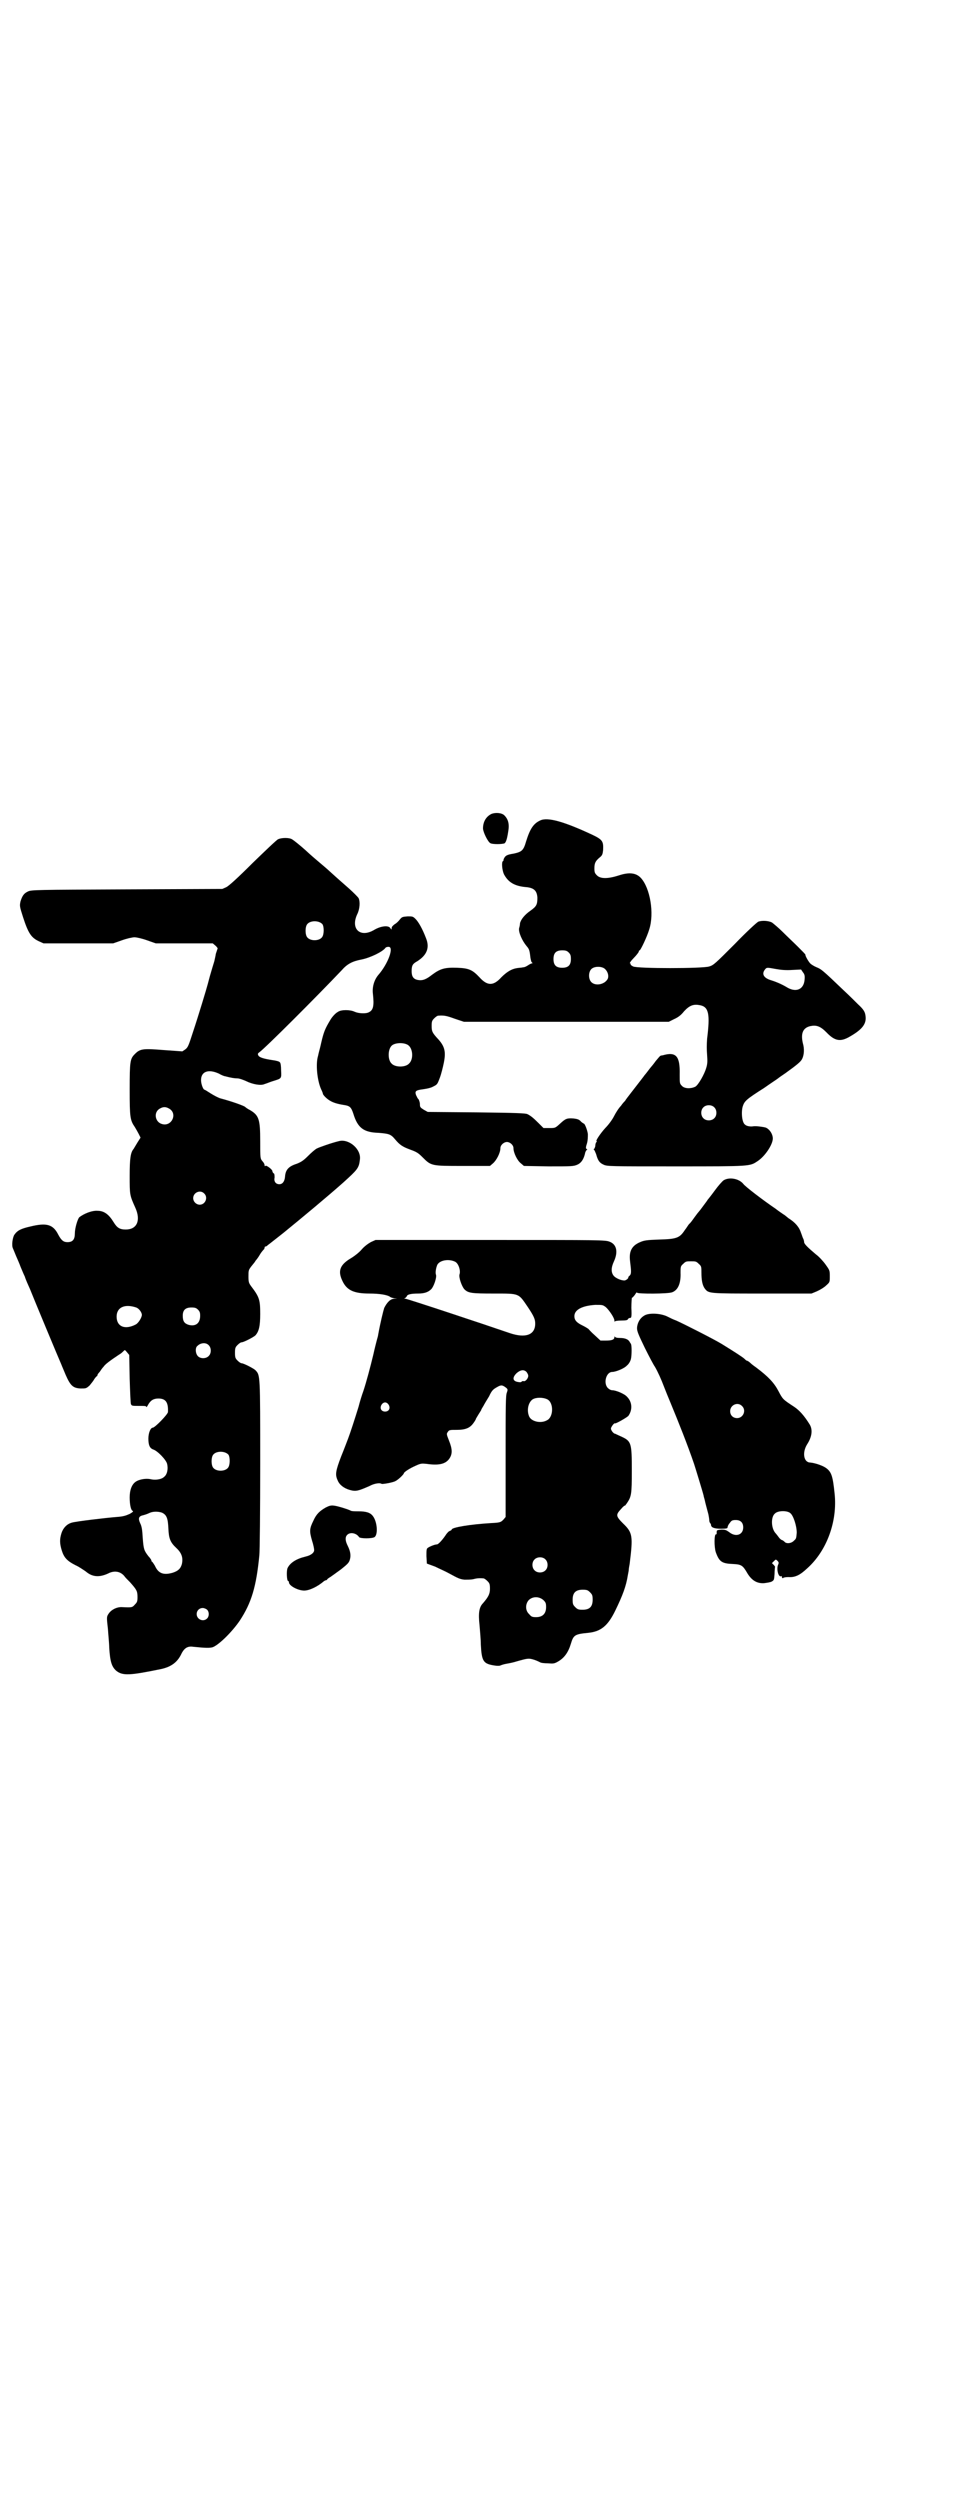 <?xml version="1.0" standalone="no"?>
<!DOCTYPE svg PUBLIC "-//W3C//DTD SVG 20010904//EN"
 "http://www.w3.org/TR/2001/REC-SVG-20010904/DTD/svg10.dtd">
<svg version="1.0" xmlns="http://www.w3.org/2000/svg"
 width="1110pt" height="2870pt" viewBox="0 0 1110 2870"
 preserveAspectRatio="xMidYMid meet">
<g transform="translate(0,2870) scale(0.5,-0.5)"
fill="#000000" stroke="none">
<path d="M1129 3871 c-12 -6 -19 -18 -19 -33 0 -8 11 -31 17 -34 3 -2 19 -3
30 -1 5 0 8 8 11 28 3 17 0 28 -9 37 -6 6 -21 7 -30 3z"/>
<path d="M1241 3856 c-15 -7 -23 -19 -32 -48 -6 -21 -10 -24 -29 -28 -13 -2
-17 -4 -20 -8 -2 -3 -3 -6 -3 -6 1 -1 0 -2 -1 -3 -4 -2 -2 -21 2 -30 10 -19
25 -28 53 -30 16 -2 23 -8 24 -24 0 -16 -2 -20 -16 -30 -13 -9 -22 -20 -24
-29 0 -3 -1 -8 -2 -11 -2 -9 7 -29 17 -41 6 -7 7 -9 9 -27 1 -5 2 -11 4 -11 1
-2 1 -2 -1 -2 -1 0 -5 -2 -8 -4 -3 -2 -8 -5 -12 -5 -4 -1 -10 -1 -15 -2 -12
-2 -23 -9 -35 -21 -18 -20 -32 -20 -50 0 -16 17 -24 21 -51 22 -29 1 -39 -2
-58 -16 -14 -11 -22 -14 -33 -12 -10 2 -14 8 -14 20 0 13 2 17 13 23 22 14 29
31 20 53 -8 21 -17 37 -24 44 -6 6 -7 6 -18 6 -12 -1 -13 -1 -18 -7 -3 -4 -8
-9 -12 -11 -4 -3 -7 -6 -7 -9 0 -4 0 -4 -3 0 -4 7 -22 5 -37 -4 -32 -19 -55 2
-39 36 6 12 7 29 3 37 -2 3 -12 13 -22 22 -17 15 -23 20 -45 40 -3 3 -16 14
-29 25 -13 11 -24 21 -26 23 -10 9 -27 23 -31 25 -6 4 -24 4 -32 0 -3 -1 -29
-26 -58 -54 -35 -35 -55 -53 -61 -56 l-9 -4 -220 -1 c-208 -1 -220 -1 -227 -5
-9 -4 -13 -10 -17 -23 -2 -10 -2 -11 6 -36 12 -37 19 -47 36 -55 l11 -5 80 0
80 0 20 7 c11 4 24 7 29 7 5 0 18 -3 29 -7 l20 -7 66 0 65 0 7 -6 c3 -3 5 -6
4 -6 0 0 -2 -6 -4 -12 -1 -7 -3 -14 -3 -15 0 -1 -4 -13 -8 -27 -4 -13 -7 -26
-8 -29 -2 -8 -21 -71 -33 -107 -11 -34 -12 -37 -19 -42 l-6 -4 -42 3 c-49 4
-55 3 -67 -9 -11 -11 -12 -16 -12 -82 0 -64 1 -70 12 -86 3 -5 7 -12 9 -16 l4
-8 -7 -11 c-4 -7 -8 -13 -9 -15 -7 -8 -9 -22 -9 -62 0 -44 0 -44 13 -73 13
-29 4 -50 -22 -50 -14 0 -20 4 -28 17 -11 18 -22 26 -37 26 -13 1 -32 -7 -42
-15 -4 -5 -10 -25 -10 -37 0 -14 -5 -20 -17 -20 -9 0 -14 4 -21 17 -12 24 -27
28 -64 19 -22 -5 -30 -9 -37 -19 -4 -6 -7 -25 -3 -32 1 -2 4 -10 7 -17 3 -7 8
-18 10 -24 3 -7 7 -17 10 -23 2 -7 8 -20 12 -29 7 -18 67 -162 72 -173 1 -3 6
-14 10 -24 11 -25 17 -30 34 -31 13 0 13 0 21 7 4 5 9 11 11 15 2 3 5 6 5 6 1
0 2 1 2 3 0 1 2 4 5 7 2 3 6 9 9 12 4 6 15 14 36 28 4 2 8 6 10 8 3 3 3 3 8
-3 l5 -6 1 -55 c1 -30 2 -57 3 -58 2 -4 2 -4 22 -4 9 0 13 0 13 -2 0 -2 2 0 4
4 6 11 13 15 24 15 17 0 23 -9 22 -31 0 -5 -30 -36 -35 -36 -5 0 -10 -12 -10
-25 0 -15 3 -22 11 -25 10 -3 30 -24 32 -33 3 -12 0 -25 -7 -30 -6 -6 -21 -8
-32 -5 -11 2 -26 -1 -33 -6 -9 -6 -14 -19 -14 -36 0 -17 3 -30 7 -31 2 -1 0
-3 -7 -7 -9 -4 -15 -6 -30 -7 -25 -2 -93 -10 -103 -13 -11 -3 -20 -12 -24 -25
-4 -13 -4 -23 1 -39 5 -16 12 -24 32 -34 7 -3 17 -10 23 -14 15 -13 31 -14 51
-5 15 8 29 5 38 -6 1 -2 7 -8 13 -14 15 -17 17 -20 17 -34 0 -10 -1 -12 -6
-17 -6 -7 -7 -7 -29 -6 -12 1 -26 -6 -32 -16 -4 -6 -4 -8 -1 -34 1 -15 3 -34
3 -43 2 -33 6 -44 16 -53 15 -12 31 -11 104 4 22 5 36 15 45 33 7 15 15 20 28
18 29 -3 38 -3 45 -1 15 6 45 36 62 61 27 41 38 78 45 150 1 9 2 103 2 209 0
209 0 204 -11 216 -4 4 -27 16 -32 16 -2 0 -6 3 -9 6 -5 5 -6 7 -6 18 0 11 1
13 6 18 3 3 7 6 9 6 5 0 28 12 32 16 8 9 11 21 11 49 0 33 -2 39 -21 64 -5 7
-6 9 -6 22 0 14 0 15 7 24 5 6 9 11 9 12 1 1 6 7 10 14 4 7 9 12 10 13 0 0 1
2 1 3 0 2 1 3 2 3 1 0 4 1 5 3 2 1 18 14 36 28 43 35 102 84 138 116 32 29 36
33 38 52 4 24 -25 49 -48 43 -17 -4 -45 -14 -51 -17 -4 -2 -13 -10 -20 -17
-11 -11 -16 -14 -26 -18 -19 -6 -26 -14 -27 -30 -1 -11 -6 -17 -13 -17 -8 0
-13 6 -11 15 0 5 0 9 -2 10 -2 1 -3 4 -3 5 0 4 -15 15 -16 12 -1 -1 -2 -1 -2
2 0 2 -2 6 -5 9 -5 6 -5 7 -5 46 0 50 -3 59 -23 71 -6 3 -10 6 -11 7 -2 3 -34
14 -57 20 -4 1 -14 6 -22 11 -8 5 -14 9 -15 9 -3 0 -8 13 -8 22 0 20 17 26 41
15 5 -3 12 -6 14 -6 15 -4 23 -5 29 -5 4 0 12 -3 19 -6 16 -8 35 -11 43 -7 4
1 13 5 20 7 19 6 19 5 18 24 0 10 -1 18 -3 19 -1 2 -9 4 -17 5 -20 3 -29 6
-32 10 -2 4 -2 5 2 8 13 9 132 128 189 188 13 15 25 21 46 25 20 4 49 18 55
27 1 1 3 2 6 2 15 2 0 -39 -23 -65 -9 -11 -14 -27 -12 -43 3 -27 1 -37 -9 -42
-7 -4 -24 -3 -33 1 -10 5 -31 5 -38 0 -6 -3 -14 -12 -18 -19 -12 -20 -15 -27
-21 -53 -2 -10 -6 -23 -7 -29 -6 -19 -2 -57 7 -77 2 -4 4 -9 4 -10 0 -3 9 -12
16 -16 8 -5 19 -8 32 -10 14 -2 17 -5 22 -20 10 -33 24 -43 58 -44 24 -2 28
-3 38 -15 11 -13 17 -17 36 -24 14 -5 18 -8 27 -17 20 -20 20 -20 92 -20 l63
0 7 6 c8 7 17 24 17 35 0 7 8 14 15 14 7 0 15 -7 15 -14 0 -11 9 -29 17 -35
l7 -6 57 -1 c53 0 57 0 66 4 9 4 15 13 18 28 1 3 3 6 4 6 1 0 1 1 -1 2 -2 1
-2 4 1 13 2 7 2 15 2 21 -1 9 -7 24 -9 24 0 0 -4 2 -7 5 -4 5 -9 6 -17 7 -15
1 -18 0 -31 -12 -11 -10 -11 -10 -24 -10 l-14 0 -11 11 c-12 12 -18 17 -26 21
-4 2 -26 3 -117 4 l-112 1 -9 5 c-8 5 -9 6 -9 13 0 4 -2 9 -3 11 -2 1 -4 6 -6
10 -3 9 0 11 16 13 7 1 18 3 23 6 10 5 10 5 16 21 3 8 7 24 9 34 5 25 2 37
-12 53 -15 16 -16 19 -16 32 0 10 1 12 6 17 3 3 7 6 9 6 13 1 19 0 38 -7 l21
-7 235 0 236 0 12 6 c9 4 16 9 23 18 13 14 22 17 37 14 20 -4 23 -21 16 -77
-1 -14 -1 -25 0 -37 1 -15 1 -20 -2 -30 -4 -14 -18 -39 -25 -43 -10 -5 -25 -5
-31 2 -5 5 -5 6 -5 26 1 42 -8 53 -39 44 -2 0 -5 -1 -5 -1 -1 0 -6 -6 -11 -12
-5 -7 -10 -13 -11 -14 -1 -1 -4 -5 -7 -9 -3 -4 -7 -9 -8 -10 -2 -3 -6 -8 -30
-39 -7 -9 -14 -18 -14 -19 -1 -1 -6 -6 -10 -12 -5 -5 -12 -16 -16 -24 -4 -8
-13 -20 -20 -27 -11 -12 -23 -30 -20 -30 1 0 1 -1 -1 -3 -1 -1 -2 -5 -2 -9 -1
-3 -2 -6 -3 -6 -1 0 -1 -1 0 -2 1 0 3 -5 5 -10 4 -15 8 -20 17 -24 8 -4 15 -4
166 -4 173 0 170 0 188 12 17 11 35 38 35 52 0 10 -7 21 -16 25 -7 2 -23 4
-29 3 -6 -1 -15 0 -19 4 -7 5 -9 29 -5 42 4 12 8 16 49 42 17 12 31 21 32 22
1 1 8 6 17 12 25 18 35 26 38 32 5 9 6 24 2 37 -5 22 0 35 17 39 14 3 23 0 37
-14 19 -20 32 -23 54 -10 28 16 39 29 36 48 -1 9 -5 15 -17 26 -5 5 -20 20
-34 33 -48 46 -51 48 -61 52 -5 2 -12 6 -15 9 -4 4 -12 18 -11 20 0 1 -8 9
-17 18 -9 9 -25 24 -35 34 -10 10 -21 19 -25 22 -8 4 -22 5 -31 2 -3 -1 -28
-24 -54 -51 -45 -45 -49 -49 -59 -52 -16 -5 -165 -5 -175 0 -4 2 -6 4 -6 5 1
1 0 2 -1 2 -2 0 2 6 8 12 7 7 12 14 12 15 0 2 1 3 2 3 2 0 17 31 22 48 12 37
2 95 -19 118 -11 12 -27 14 -51 6 -25 -8 -42 -8 -50 0 -5 5 -6 7 -6 16 0 12 2
17 13 26 5 4 6 7 7 16 1 20 -1 24 -24 35 -64 30 -104 42 -121 33z m-500 -238
c4 -6 4 -24 -1 -30 -7 -9 -27 -9 -34 0 -5 6 -5 24 0 30 7 9 27 9 35 0z m566
-65 c4 -4 5 -7 5 -15 0 -14 -6 -20 -20 -20 -14 0 -20 6 -20 20 0 14 6 20 20
20 8 0 11 -1 15 -5z m81 -36 c9 -6 13 -20 7 -27 -8 -11 -27 -14 -36 -5 -7 7
-7 23 0 30 6 6 20 7 29 2z m396 -2 c11 -2 23 -3 37 -2 l20 1 4 -6 c4 -5 5 -8
4 -18 -2 -22 -20 -30 -42 -16 -12 7 -24 12 -37 16 -15 5 -20 14 -12 24 4 5 4
5 26 1z m-847 -174 c12 -7 14 -33 3 -43 -8 -9 -32 -9 -40 0 -9 8 -9 32 0 41 7
7 27 8 37 2z m704 -143 c7 -6 7 -19 1 -25 -6 -7 -19 -7 -25 -1 -7 6 -7 19 -1
25 6 7 19 7 25 1z m-1253 -3 c21 -11 7 -42 -15 -36 -17 4 -21 28 -5 36 7 4 13
4 20 0z m81 -195 c10 -9 3 -26 -10 -26 -8 0 -15 7 -15 15 0 13 16 20 25 11z
m-156 -262 c6 -2 13 -11 13 -17 0 -6 -8 -19 -14 -22 -25 -13 -44 -5 -44 18 0
21 18 30 45 21z m142 -5 c4 -4 5 -7 5 -14 0 -17 -10 -25 -26 -21 -10 3 -14 8
-14 21 0 13 6 19 20 19 8 0 11 -1 15 -5z m24 -81 c7 -6 7 -19 1 -25 -6 -7 -19
-7 -25 -1 -6 6 -7 20 -1 24 7 7 19 8 25 2z m46 -252 c4 -6 4 -24 -1 -30 -7 -9
-27 -9 -34 0 -5 6 -5 24 0 30 7 9 27 9 35 0z m-153 -133 c11 -5 14 -13 15 -37
1 -22 4 -31 18 -44 13 -12 16 -23 13 -37 -3 -11 -9 -16 -21 -20 -21 -6 -33 -2
-41 16 -3 5 -6 9 -6 9 -1 0 -2 1 -2 3 0 1 -3 6 -7 10 -10 13 -11 16 -13 42 -1
18 -2 26 -6 34 -5 11 -3 16 7 18 4 1 10 3 14 5 8 4 20 4 29 1z m104 -223 c5
-5 5 -15 0 -20 -9 -9 -24 -2 -24 10 0 8 6 14 14 14 3 0 8 -2 10 -4z"/>
<path d="M1663 3030 c-3 -2 -12 -12 -20 -23 -8 -11 -16 -21 -17 -22 0 -1 -5
-7 -10 -14 -5 -7 -9 -12 -10 -13 -1 -1 -5 -6 -10 -13 -5 -7 -10 -14 -12 -15
-2 -2 -6 -9 -10 -14 -12 -18 -18 -21 -59 -22 -29 -1 -35 -2 -44 -6 -19 -8 -26
-21 -23 -44 3 -24 3 -29 -1 -33 -2 -1 -3 -3 -3 -4 0 -3 -6 -7 -9 -7 -8 0 -19
5 -24 10 -7 8 -7 19 0 34 10 22 6 39 -10 45 -10 4 -21 4 -274 4 l-264 0 -11
-5 c-7 -4 -15 -10 -21 -17 -5 -6 -15 -14 -23 -19 -26 -15 -32 -29 -22 -51 10
-23 26 -31 63 -31 23 0 42 -3 48 -8 1 -1 5 -2 9 -3 l7 0 -7 -1 c-9 0 -17 -9
-23 -21 -2 -6 -9 -34 -14 -62 0 -2 -2 -8 -3 -12 -1 -4 -5 -19 -8 -33 -7 -29
-16 -63 -23 -84 -3 -8 -8 -24 -11 -36 -8 -26 -19 -60 -24 -73 -2 -5 -9 -24
-16 -41 -13 -34 -14 -42 -8 -55 4 -10 14 -18 28 -22 14 -4 20 -2 45 9 11 6 24
8 28 5 3 -1 25 3 31 6 7 3 20 16 20 18 0 3 14 12 28 18 11 5 13 5 24 4 27 -4
43 -1 52 11 8 11 8 22 0 42 -6 15 -6 16 -3 20 3 5 5 5 21 5 21 0 31 5 39 17 3
4 5 8 5 9 0 0 3 5 6 10 3 5 6 9 6 10 0 1 2 4 5 9 2 4 8 14 13 22 6 13 9 16 18
21 10 6 13 5 22 -2 3 -3 3 -4 1 -10 -3 -6 -3 -31 -3 -147 l0 -139 -5 -6 c-6
-6 -7 -7 -28 -8 -50 -3 -91 -10 -91 -15 0 -1 -2 -2 -4 -3 -2 0 -7 -5 -10 -10
-9 -13 -17 -21 -20 -21 -5 0 -17 -5 -21 -8 -3 -2 -3 -6 -3 -19 l1 -17 19 -7
c10 -5 24 -11 31 -15 22 -12 26 -14 37 -15 5 0 14 0 19 1 7 2 14 3 24 2 2 0 6
-3 9 -6 5 -5 6 -7 6 -18 0 -12 -4 -19 -16 -33 -9 -9 -11 -23 -8 -50 1 -13 3
-33 3 -45 2 -39 6 -44 31 -48 6 -1 12 -1 14 0 2 1 8 3 14 4 6 1 16 3 22 5 28
8 29 8 42 4 6 -2 12 -5 14 -6 1 -1 9 -2 17 -2 13 -1 15 -1 25 5 13 8 22 20 28
40 6 20 9 22 40 25 29 3 45 16 62 51 17 35 25 56 29 82 1 5 2 10 2 12 0 2 1 8
2 13 8 64 7 72 -15 93 -17 17 -17 20 -5 33 5 6 9 9 9 8 0 -1 2 2 5 6 10 15 11
20 11 74 0 65 -1 68 -25 79 -7 3 -13 6 -13 6 -4 0 -10 8 -10 12 0 3 7 13 9 12
1 -2 27 13 31 17 10 14 9 32 -3 44 -6 7 -26 15 -34 15 -3 0 -7 2 -10 5 -11 11
-4 37 10 37 8 0 28 8 34 15 4 3 8 10 9 15 2 8 2 32 0 34 0 1 -2 3 -3 5 -3 6
-11 9 -22 9 -7 0 -11 1 -12 3 0 1 -1 1 -1 -1 0 -6 -6 -8 -20 -8 l-12 0 -14 13
c-7 6 -13 13 -14 14 0 0 -6 4 -12 7 -15 7 -20 13 -20 22 0 15 18 24 48 26 17
0 17 0 24 -5 8 -7 20 -25 20 -31 0 -3 1 -4 1 -2 1 1 6 2 15 2 11 0 14 1 15 3
1 2 3 3 5 3 3 0 4 2 3 23 0 13 1 23 1 23 1 0 4 3 7 7 3 5 5 7 5 5 0 -3 72 -3
81 1 13 5 20 20 19 45 0 13 0 15 6 20 6 6 7 6 18 6 11 0 12 0 18 -6 6 -5 6 -7
6 -20 0 -17 2 -29 8 -37 9 -11 8 -11 132 -11 l113 0 12 5 c7 3 17 9 21 13 9 8
9 8 9 21 0 14 0 14 -10 28 -5 7 -15 18 -22 23 -19 16 -27 24 -27 28 0 2 -1 6
-2 8 -1 1 -3 8 -5 13 -4 13 -13 24 -29 34 -6 5 -11 9 -12 9 -1 1 -9 6 -18 13
-28 19 -70 51 -74 57 -10 12 -32 16 -45 8z m-617 -187 c8 -4 13 -21 10 -29 -2
-7 5 -27 11 -34 9 -9 16 -10 68 -10 60 0 56 1 78 -31 14 -21 17 -28 17 -38 0
-26 -22 -34 -58 -22 -61 21 -236 79 -240 79 -3 0 -4 1 -2 1 2 1 4 3 5 5 1 4
10 6 26 6 14 0 23 3 30 10 6 6 13 27 11 33 -2 5 0 16 3 23 6 11 27 14 41 7z
m164 -253 c2 -3 4 -6 4 -9 0 -6 -7 -14 -11 -12 -2 0 -3 0 -4 -1 -1 -2 -4 -2
-9 -1 -12 2 -13 10 -3 20 9 8 17 9 23 3z m48 -63 c15 -8 14 -41 -1 -48 -14 -8
-36 -3 -41 9 -6 14 -2 32 8 39 8 5 24 5 34 0z m-365 -12 c5 -8 1 -16 -8 -16
-9 0 -13 8 -8 16 2 3 5 5 8 5 3 0 6 -2 8 -5z m360 -355 c7 -6 7 -19 1 -25 -6
-7 -19 -7 -25 -1 -7 6 -7 19 -1 25 6 7 19 7 25 1z m103 -76 c5 -5 6 -7 6 -17
0 -16 -7 -23 -23 -23 -10 0 -12 1 -17 6 -5 5 -6 7 -6 17 0 16 7 23 23 23 10 0
12 -1 17 -6z m-107 -18 c5 -5 6 -7 6 -16 0 -15 -8 -23 -23 -23 -9 0 -11 1 -16
7 -9 8 -9 23 -1 32 9 9 24 9 34 0z"/>
<path d="M1480 2719 c-10 -6 -16 -18 -16 -29 0 -7 4 -16 18 -45 10 -20 20 -39
23 -43 7 -12 15 -30 21 -46 3 -8 10 -25 15 -37 19 -46 39 -96 54 -140 3 -9 21
-68 22 -73 0 -2 2 -7 3 -12 1 -5 3 -12 4 -16 1 -4 3 -11 4 -15 1 -5 2 -11 2
-14 0 -2 1 -5 2 -6 1 -1 2 -3 2 -4 0 -6 7 -9 23 -9 13 0 15 1 15 3 0 2 2 7 5
10 4 6 6 7 14 7 11 0 17 -6 17 -17 0 -17 -17 -23 -32 -11 -7 5 -9 6 -18 6 -10
-1 -11 -1 -11 -6 0 -3 0 -5 -1 -5 -5 3 -5 -29 -1 -41 8 -22 14 -26 40 -27 19
-1 22 -3 33 -22 10 -16 22 -23 38 -22 7 1 15 2 18 4 5 3 5 4 6 17 0 8 1 15 1
16 1 0 -1 3 -3 5 l-4 4 5 5 c4 4 4 4 8 0 3 -3 3 -5 1 -9 -4 -10 1 -29 7 -26 2
0 3 0 2 -1 -1 -1 0 -2 1 -3 1 -1 2 -1 2 0 0 1 6 2 12 2 15 -1 26 4 43 20 45
40 70 108 63 172 -4 39 -7 49 -19 58 -8 6 -26 12 -37 13 -15 0 -19 23 -7 42
11 17 13 33 6 45 -13 21 -24 33 -36 41 -26 17 -26 17 -36 36 -10 19 -23 33
-51 54 -4 3 -10 7 -14 11 -3 3 -7 5 -8 5 -1 0 -3 2 -5 4 -4 4 -26 18 -52 34
-16 10 -89 47 -105 54 -6 2 -16 7 -22 10 -16 7 -42 8 -52 1z m225 -207 c11
-10 3 -28 -11 -28 -9 0 -16 6 -16 16 0 14 17 22 27 12z m111 -246 c7 -5 15
-29 15 -45 -1 -12 -1 -14 -6 -18 -6 -7 -18 -8 -22 -3 -2 2 -5 4 -6 4 -1 0 -5
3 -7 6 -3 4 -6 8 -7 9 -11 11 -12 38 -2 46 7 7 28 7 35 1z"/>
<path d="M749 2279 c-14 -8 -22 -15 -29 -31 -9 -18 -9 -24 -3 -45 3 -9 5 -19
5 -22 0 -6 -7 -12 -20 -15 -21 -5 -35 -14 -41 -26 -3 -6 -2 -29 1 -30 1 0 2
-1 2 -3 0 -8 21 -19 35 -19 12 0 31 9 46 22 2 1 4 2 5 2 1 0 2 1 2 2 0 0 3 3
7 5 3 2 14 10 25 18 15 12 18 15 20 22 3 10 1 20 -5 32 -6 12 -6 20 -1 25 7 7
21 4 27 -5 2 -4 31 -4 36 0 8 6 6 35 -4 48 -6 8 -15 11 -34 11 -8 0 -16 0 -18
2 -9 4 -29 10 -37 11 -7 1 -11 0 -19 -4z"/>
</g>
</svg>
